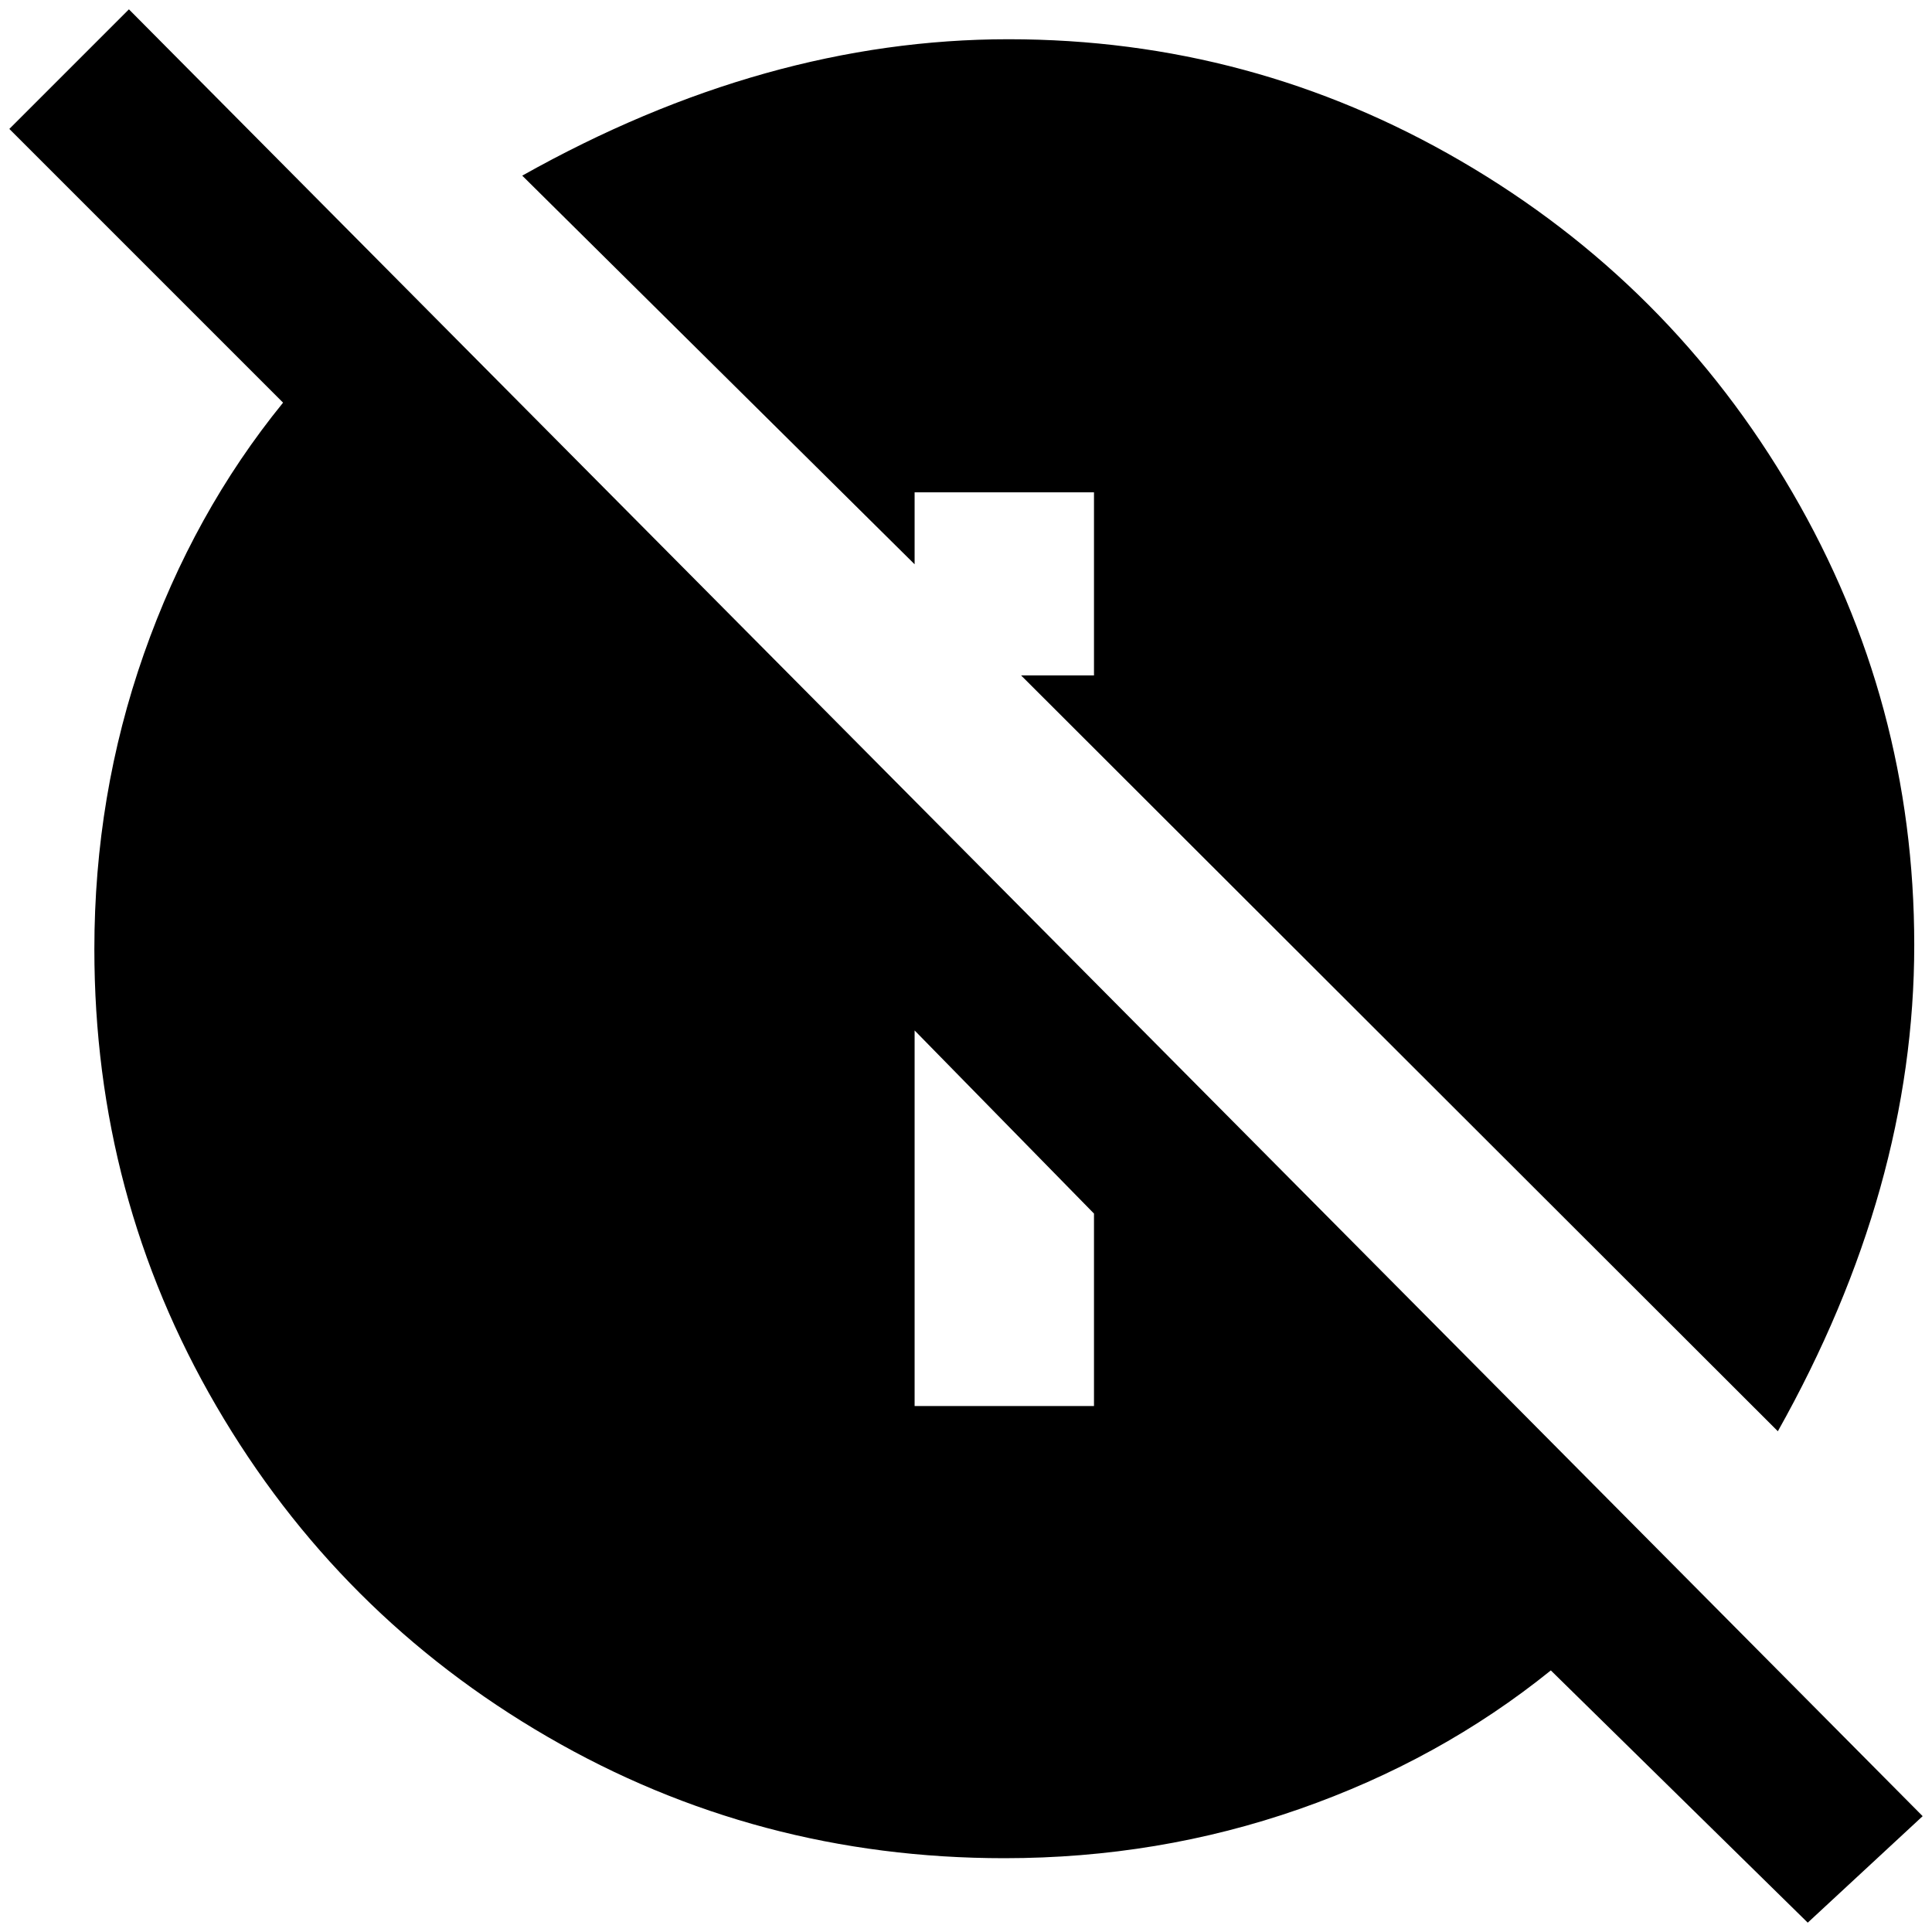 <?xml version="1.0" standalone="no"?>
<!DOCTYPE svg PUBLIC "-//W3C//DTD SVG 1.1//EN" "http://www.w3.org/Graphics/SVG/1.1/DTD/svg11.dtd" >
<svg xmlns="http://www.w3.org/2000/svg" xmlns:xlink="http://www.w3.org/1999/xlink" version="1.1" width="2048" height="2048" viewBox="-10 0 2068 2048">
   <path fill="currentColor"
d="M2048 1934l-1920 -1934l-128 128l293 293q-96 118 -149 269t-53 316q0 265 130.5 489t354.5 354t489 130q165 0 315.5 -52.5t269.5 -148.5l275 270zM1161 1495h-192v-402l192 196v206zM969 594l-420 -416q260 -146 520.5 -146t484.5 130.5t354.5 354.5t130.5 484.5
t-146 520.5l-810 -809h78v-196h-192v77z" />
</svg>
